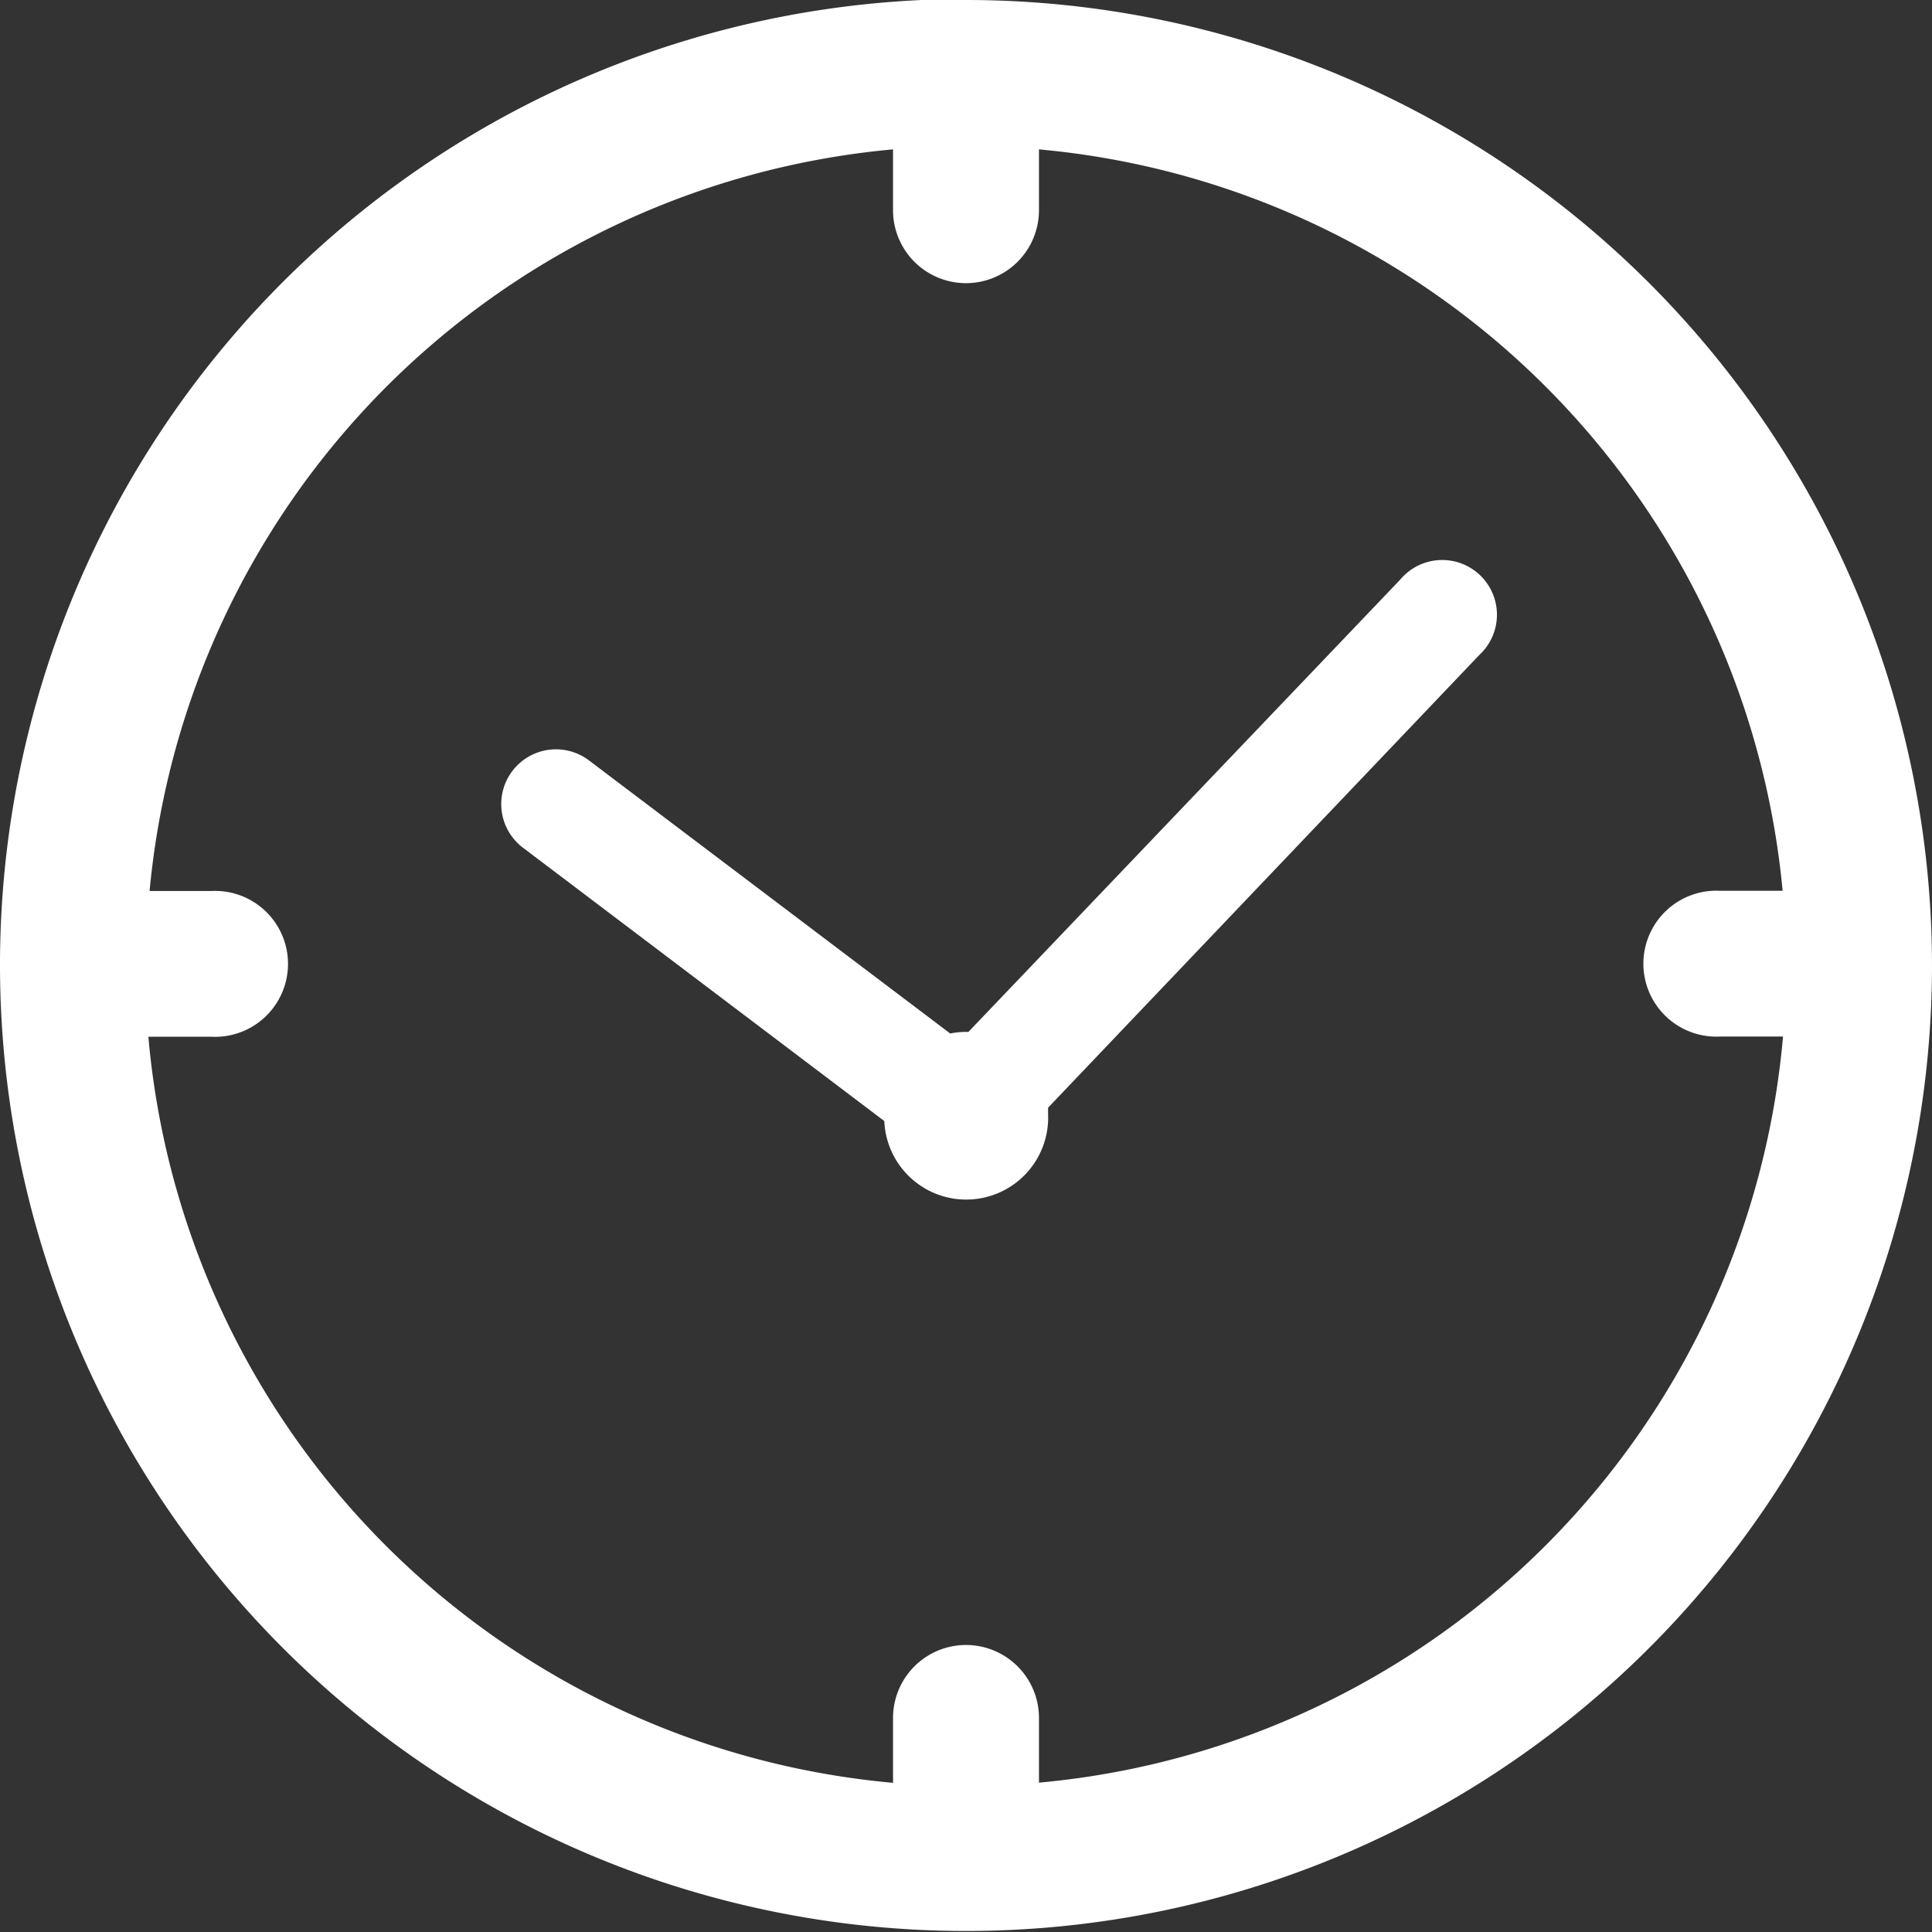 <svg id="Layer_1" data-name="Layer 1" xmlns="http://www.w3.org/2000/svg" viewBox="0 0 95.32 95.32"><rect x="0" y="0" width="95.32" height="95.32" fill="#333333" stroke="none"/><defs><style>.cls-1{fill:#fff;}</style></defs><title>clock</title><path class="cls-1" d="M53.94,90.65v-3.2a3.6,3.6,0,0,0-7.2,0v3.2A40.52,40.52,0,0,1,10,53.84h3.1a3.6,3.6,0,1,0,0-7.19H10.06A40.52,40.52,0,0,1,46.74,10.06v3a3.6,3.6,0,0,0,7.2,0v-3A40.52,40.52,0,0,1,90.63,46.64H87.55a3.6,3.6,0,1,0,0,7.19h3.1a40.52,40.52,0,0,1-36.7,36.81m-3.6-88A47.66,47.66,0,1,0,98,50.35,47.66,47.66,0,0,0,50.34,2.69" transform="translate(-2.68 -2.69)"/><path class="cls-1" d="M71.77,31.28,50.46,53.6h-.12a4.08,4.08,0,0,0-.78.08L31.73,40.2a2.7,2.7,0,0,0-3.24,4.32L46.31,58a4,4,0,0,0,8.08-.34c0-.11,0-.21,0-.32L75.67,35a2.7,2.7,0,1,0-3.9-3.72" transform="translate(-2.68 -2.69)"/></svg>
